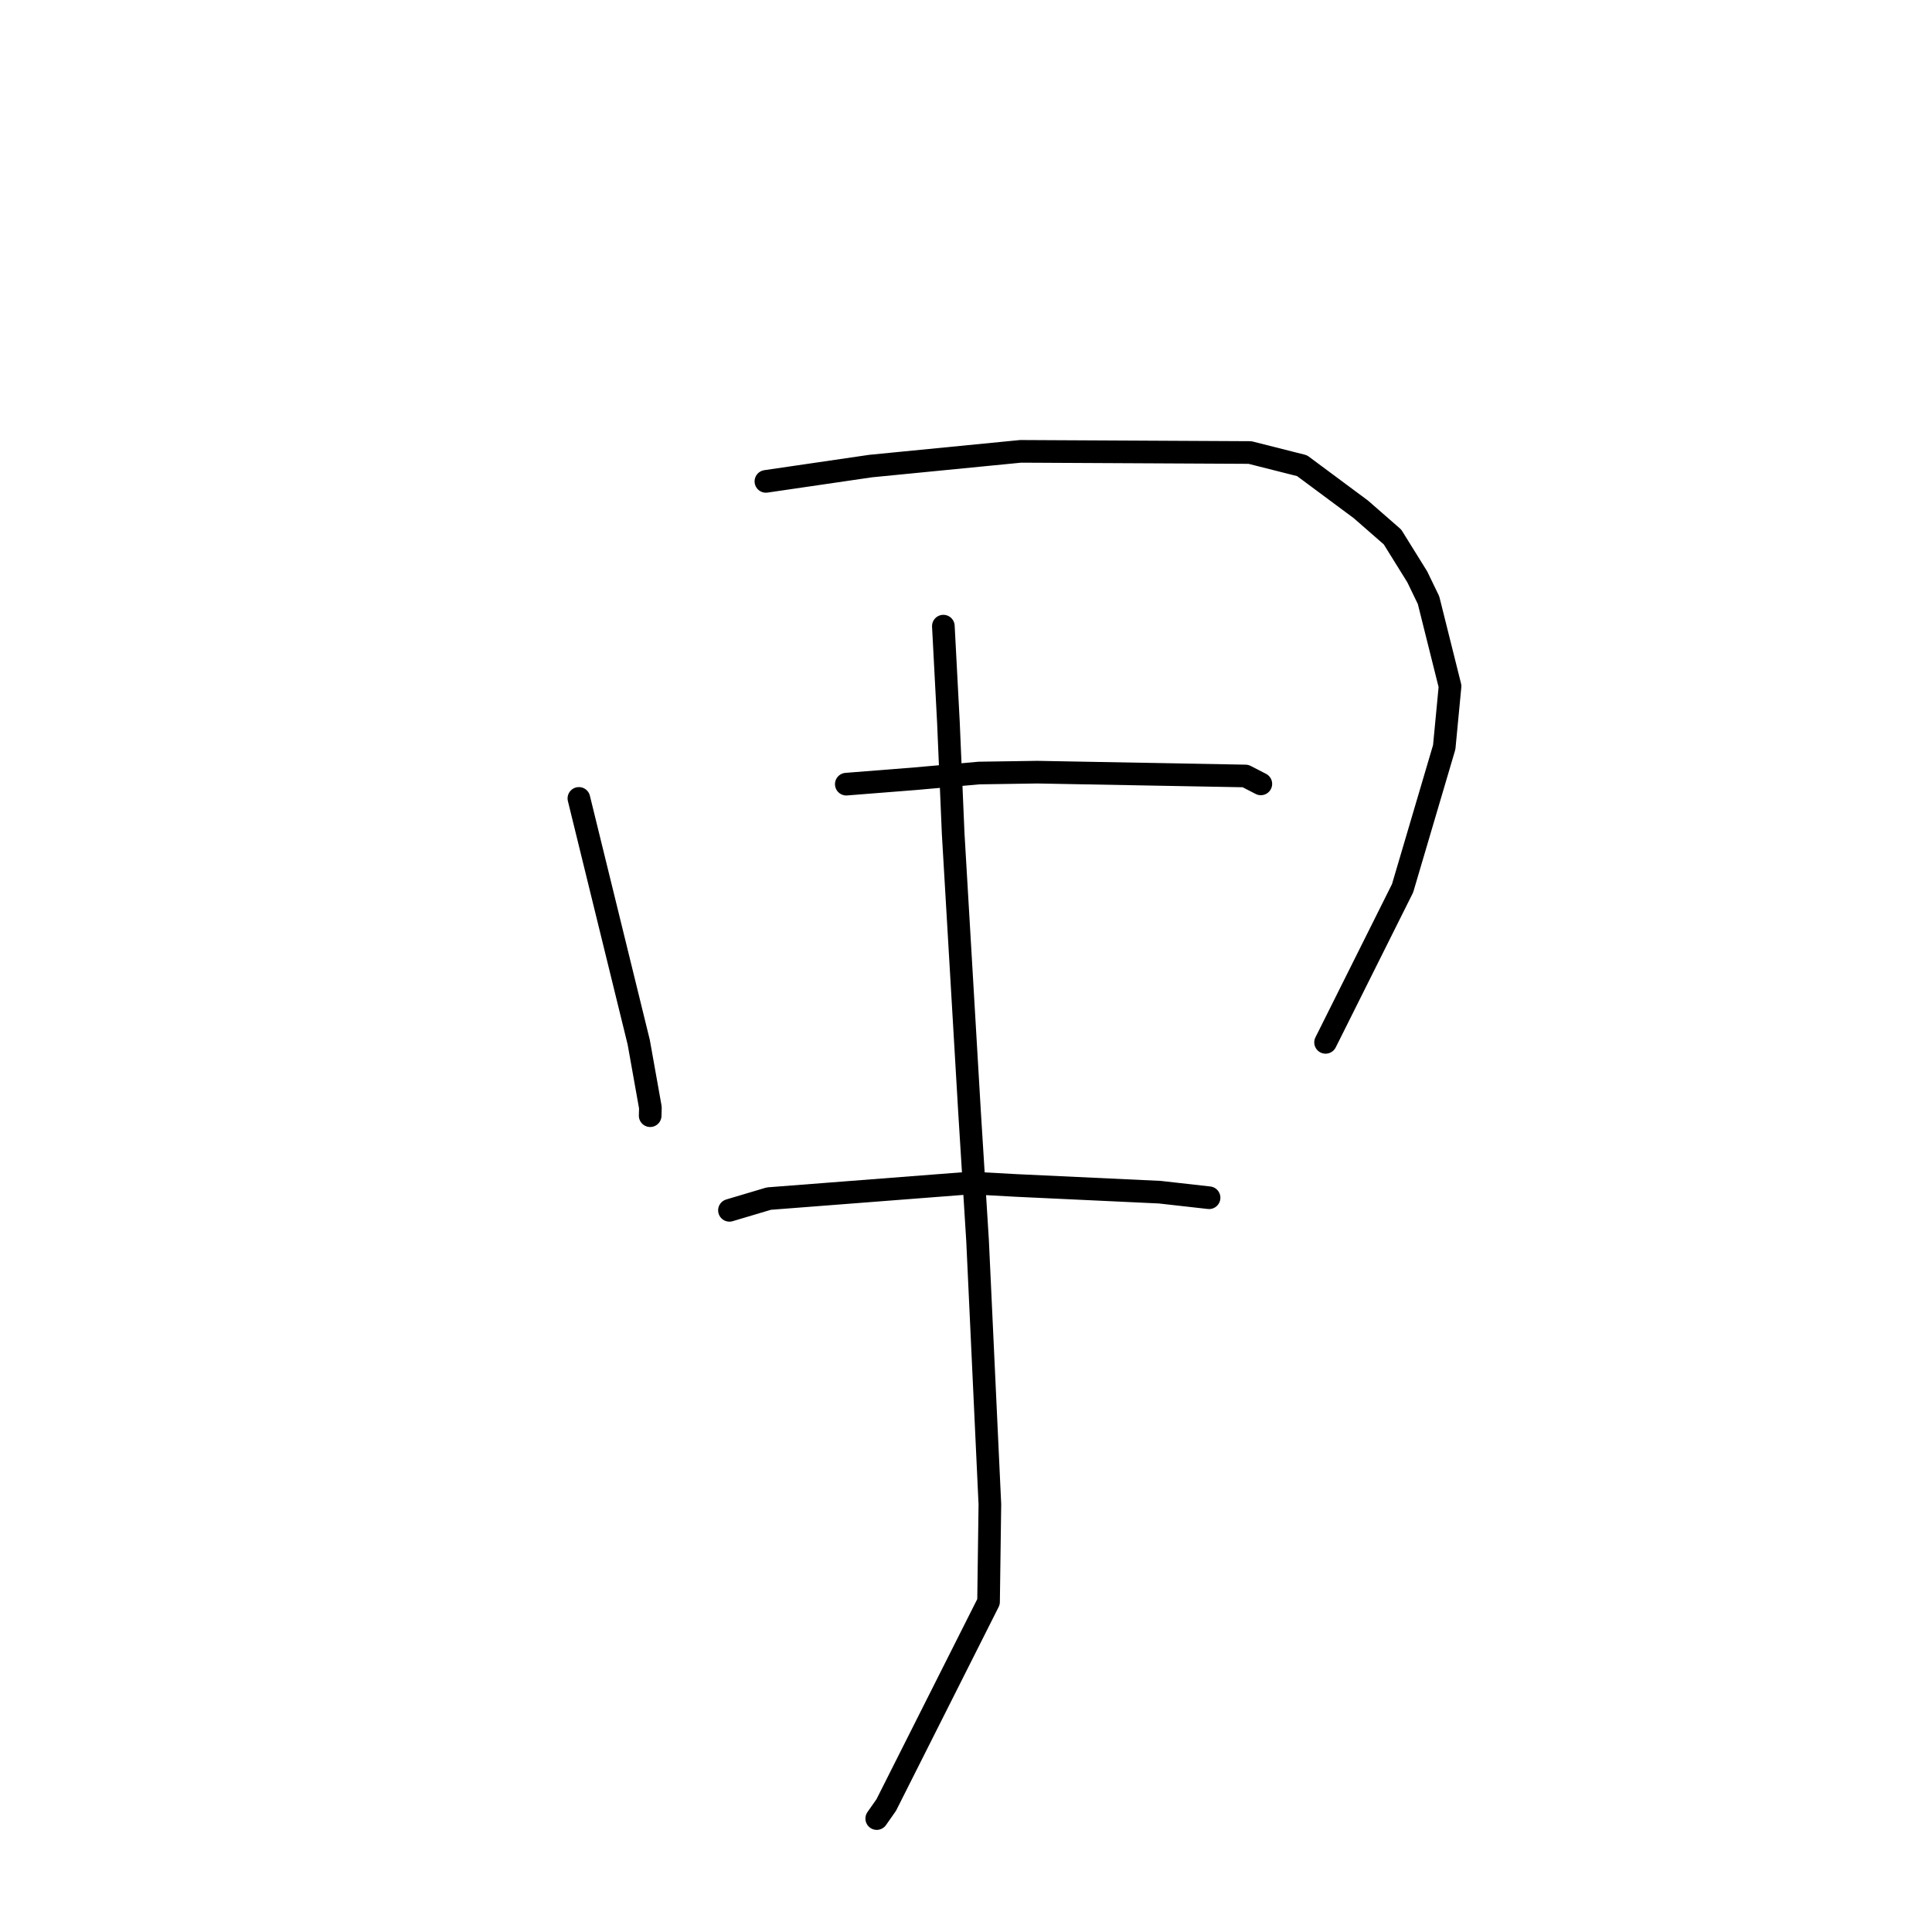 <?xml version="1.0" standalone="no"?>
    <svg width="256" height="256" xmlns="http://www.w3.org/2000/svg" version="1.1">
    <polyline stroke="black" stroke-width="3" stroke-linecap="round" fill="transparent" stroke-linejoin="round" points="76.706 105.792 84.636 138.106 86.182 146.765 86.151 147.834 " />
        <polyline stroke="black" stroke-width="3" stroke-linecap="round" fill="transparent" stroke-linejoin="round" points="101.486 63.786 115.356 61.757 135.236 59.806 165.629 59.961 172.525 61.704 180.319 67.491 184.513 71.153 187.794 76.434 189.288 79.525 192.139 90.929 191.367 99.009 185.85 117.695 176.103 137.209 175.645 138.119 " />
        <polyline stroke="black" stroke-width="3" stroke-linecap="round" fill="transparent" stroke-linejoin="round" points="112.139 103.905 121.319 103.18 129.723 102.431 137.445 102.315 165.032 102.822 167.047 103.859 167.066 103.868 167.067 103.869 " />
        <polyline stroke="black" stroke-width="3" stroke-linecap="round" fill="transparent" stroke-linejoin="round" points="96.655 160.375 101.878 158.82 128.653 156.749 134.66 157.079 153.673 157.97 160.15 158.699 160.209 158.706 " />
        <polyline stroke="black" stroke-width="3" stroke-linecap="round" fill="transparent" stroke-linejoin="round" points="125 82.967 125.672 95.742 126.301 110.464 128.466 147.295 129.532 164.39 131.164 199.343 130.988 212.253 117.431 239.174 116.172 240.969 " />
        </svg>